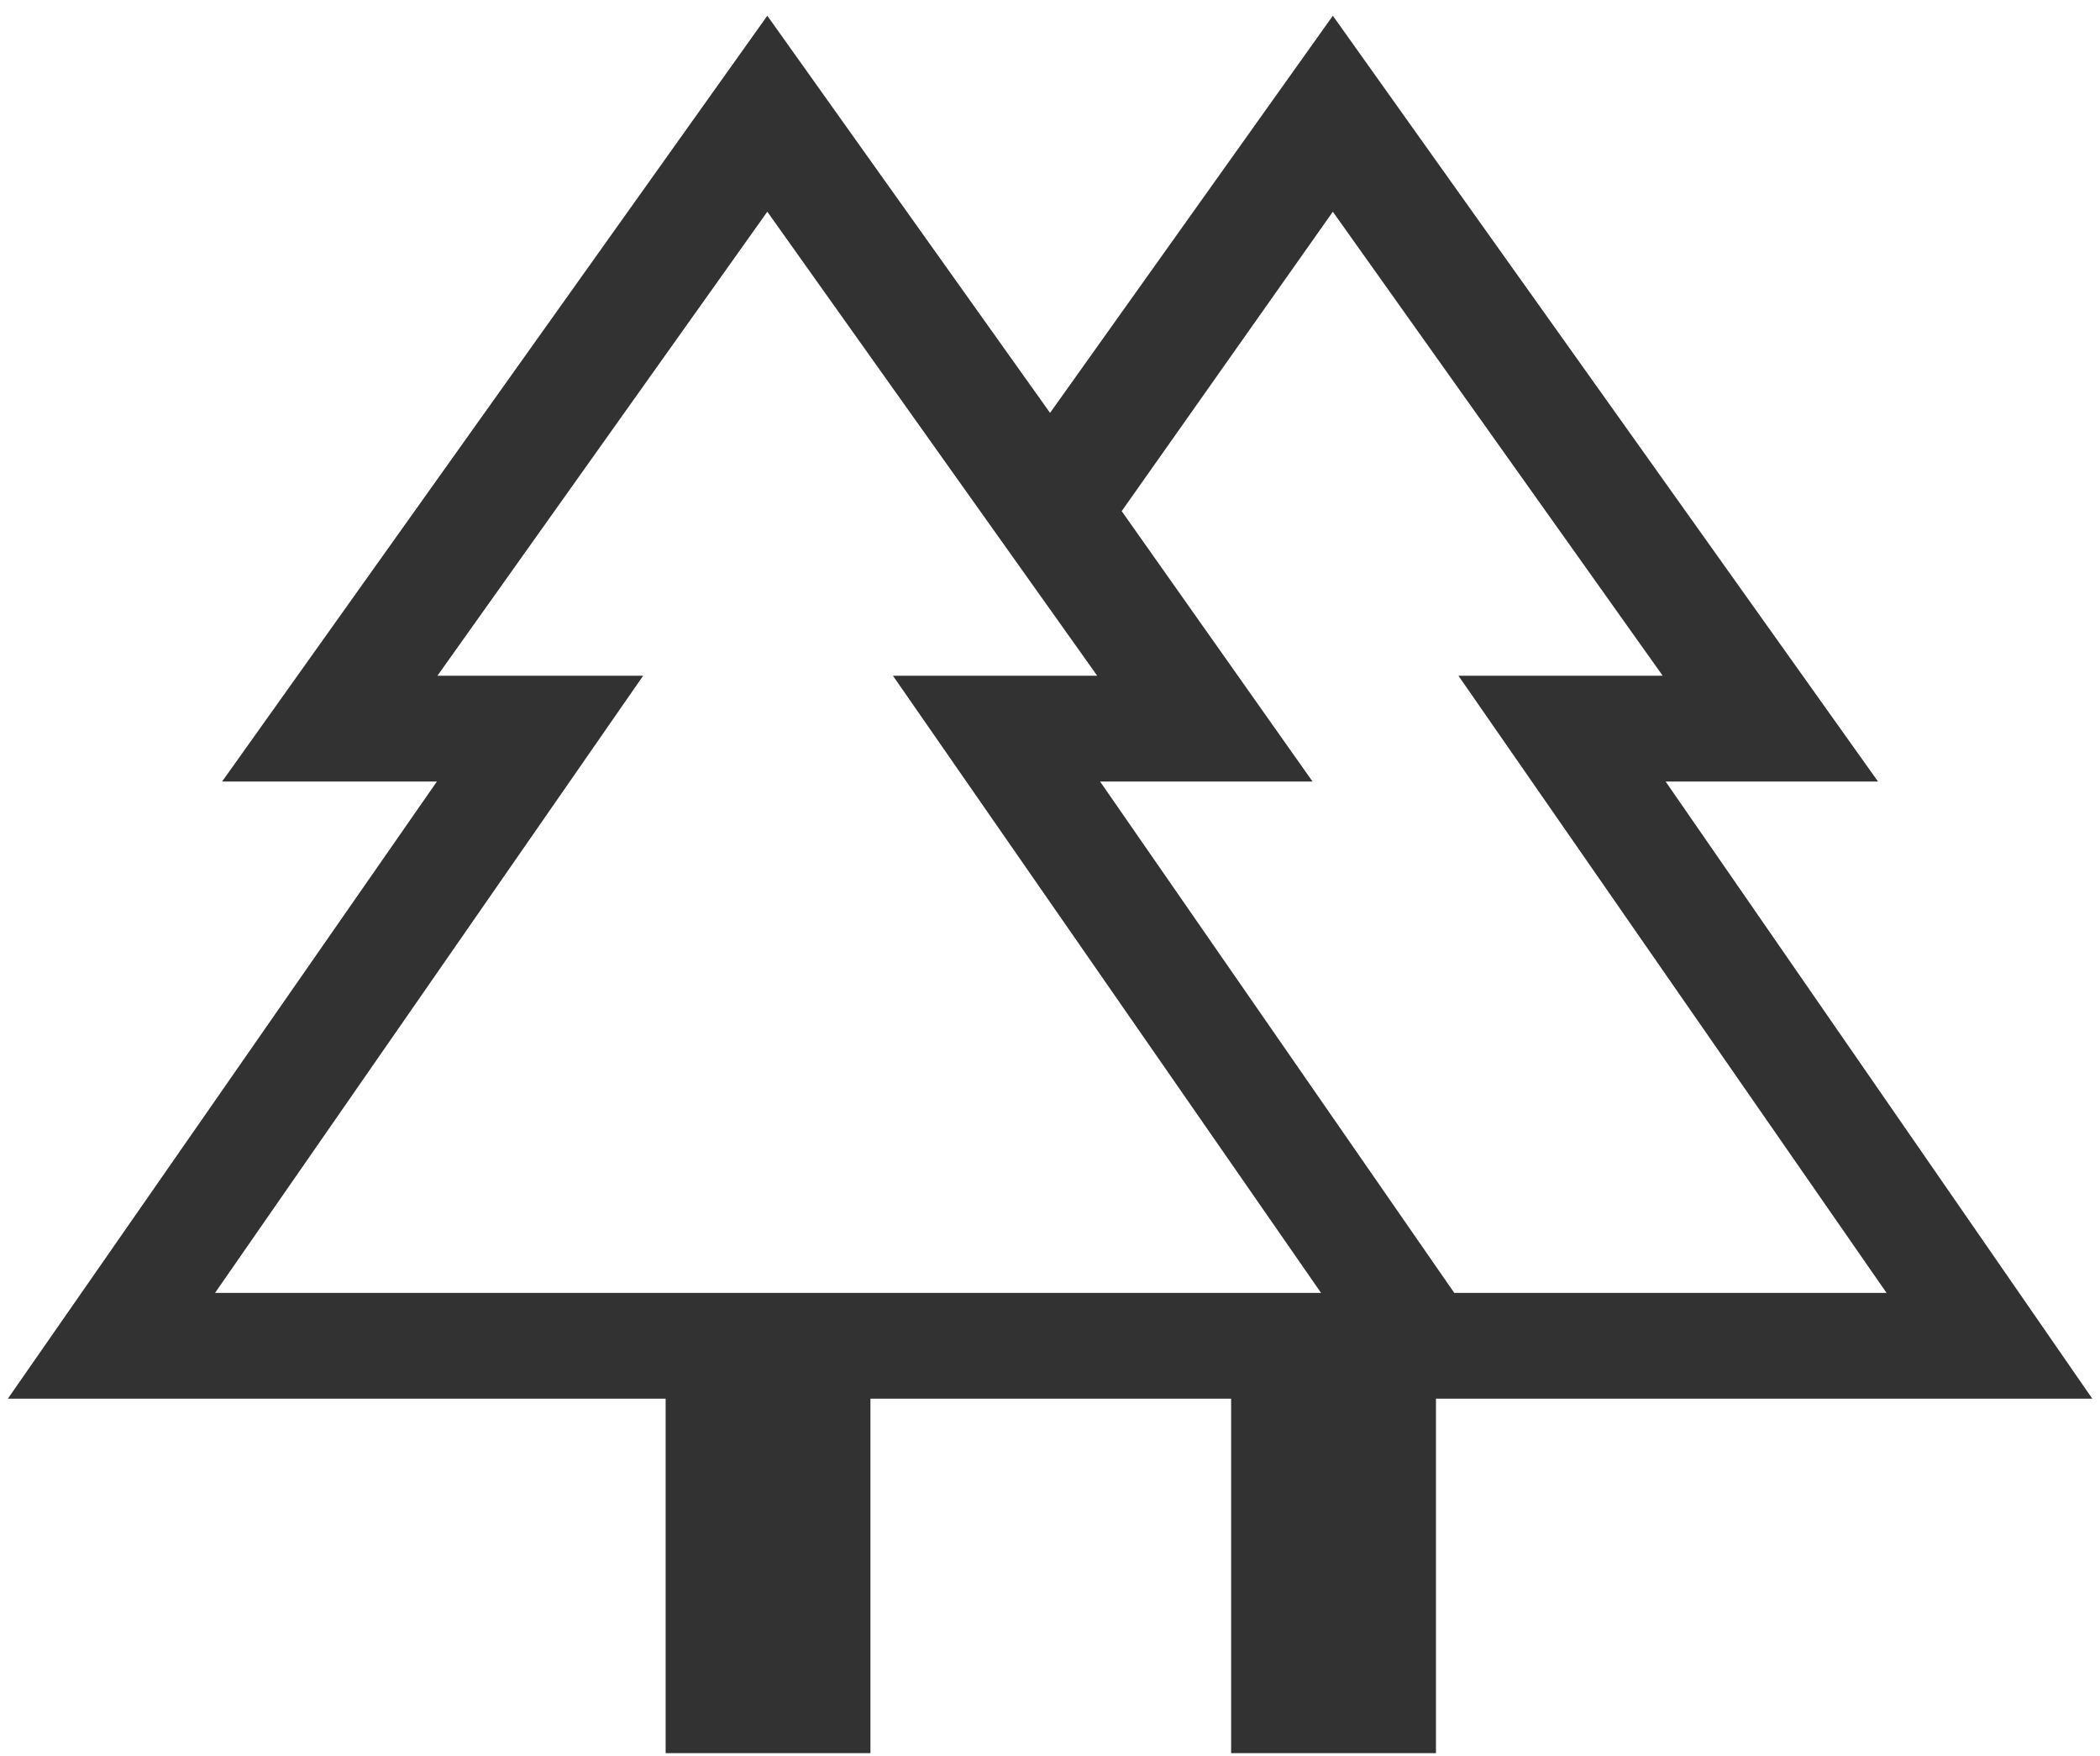 <svg width="67" height="56" viewBox="0 0 67 56" fill="none" xmlns="http://www.w3.org/2000/svg">
<path d="M21.237 55.921V44.614H0.251L13.939 24.929H7.086L24.481 0.502L33.502 13.17L42.524 0.502L59.918 24.929H53.141L66.754 44.614H45.814V55.921H39.279V44.614H27.771V55.921H21.237ZM46.398 41.24H60.19L46.531 21.554H53.048L42.524 6.753L35.787 16.304L41.876 24.929H35.098L46.398 41.24ZM6.861 41.24H42.148L28.489 21.554H35.006L24.481 6.753L13.956 21.554H20.52L6.861 41.24ZM6.861 41.24H20.52H13.956H35.006H28.489H42.148H6.861ZM46.398 41.24H35.098H41.876H35.787H53.048H46.531H60.19H46.398Z" fill="#323232"/>
</svg>
